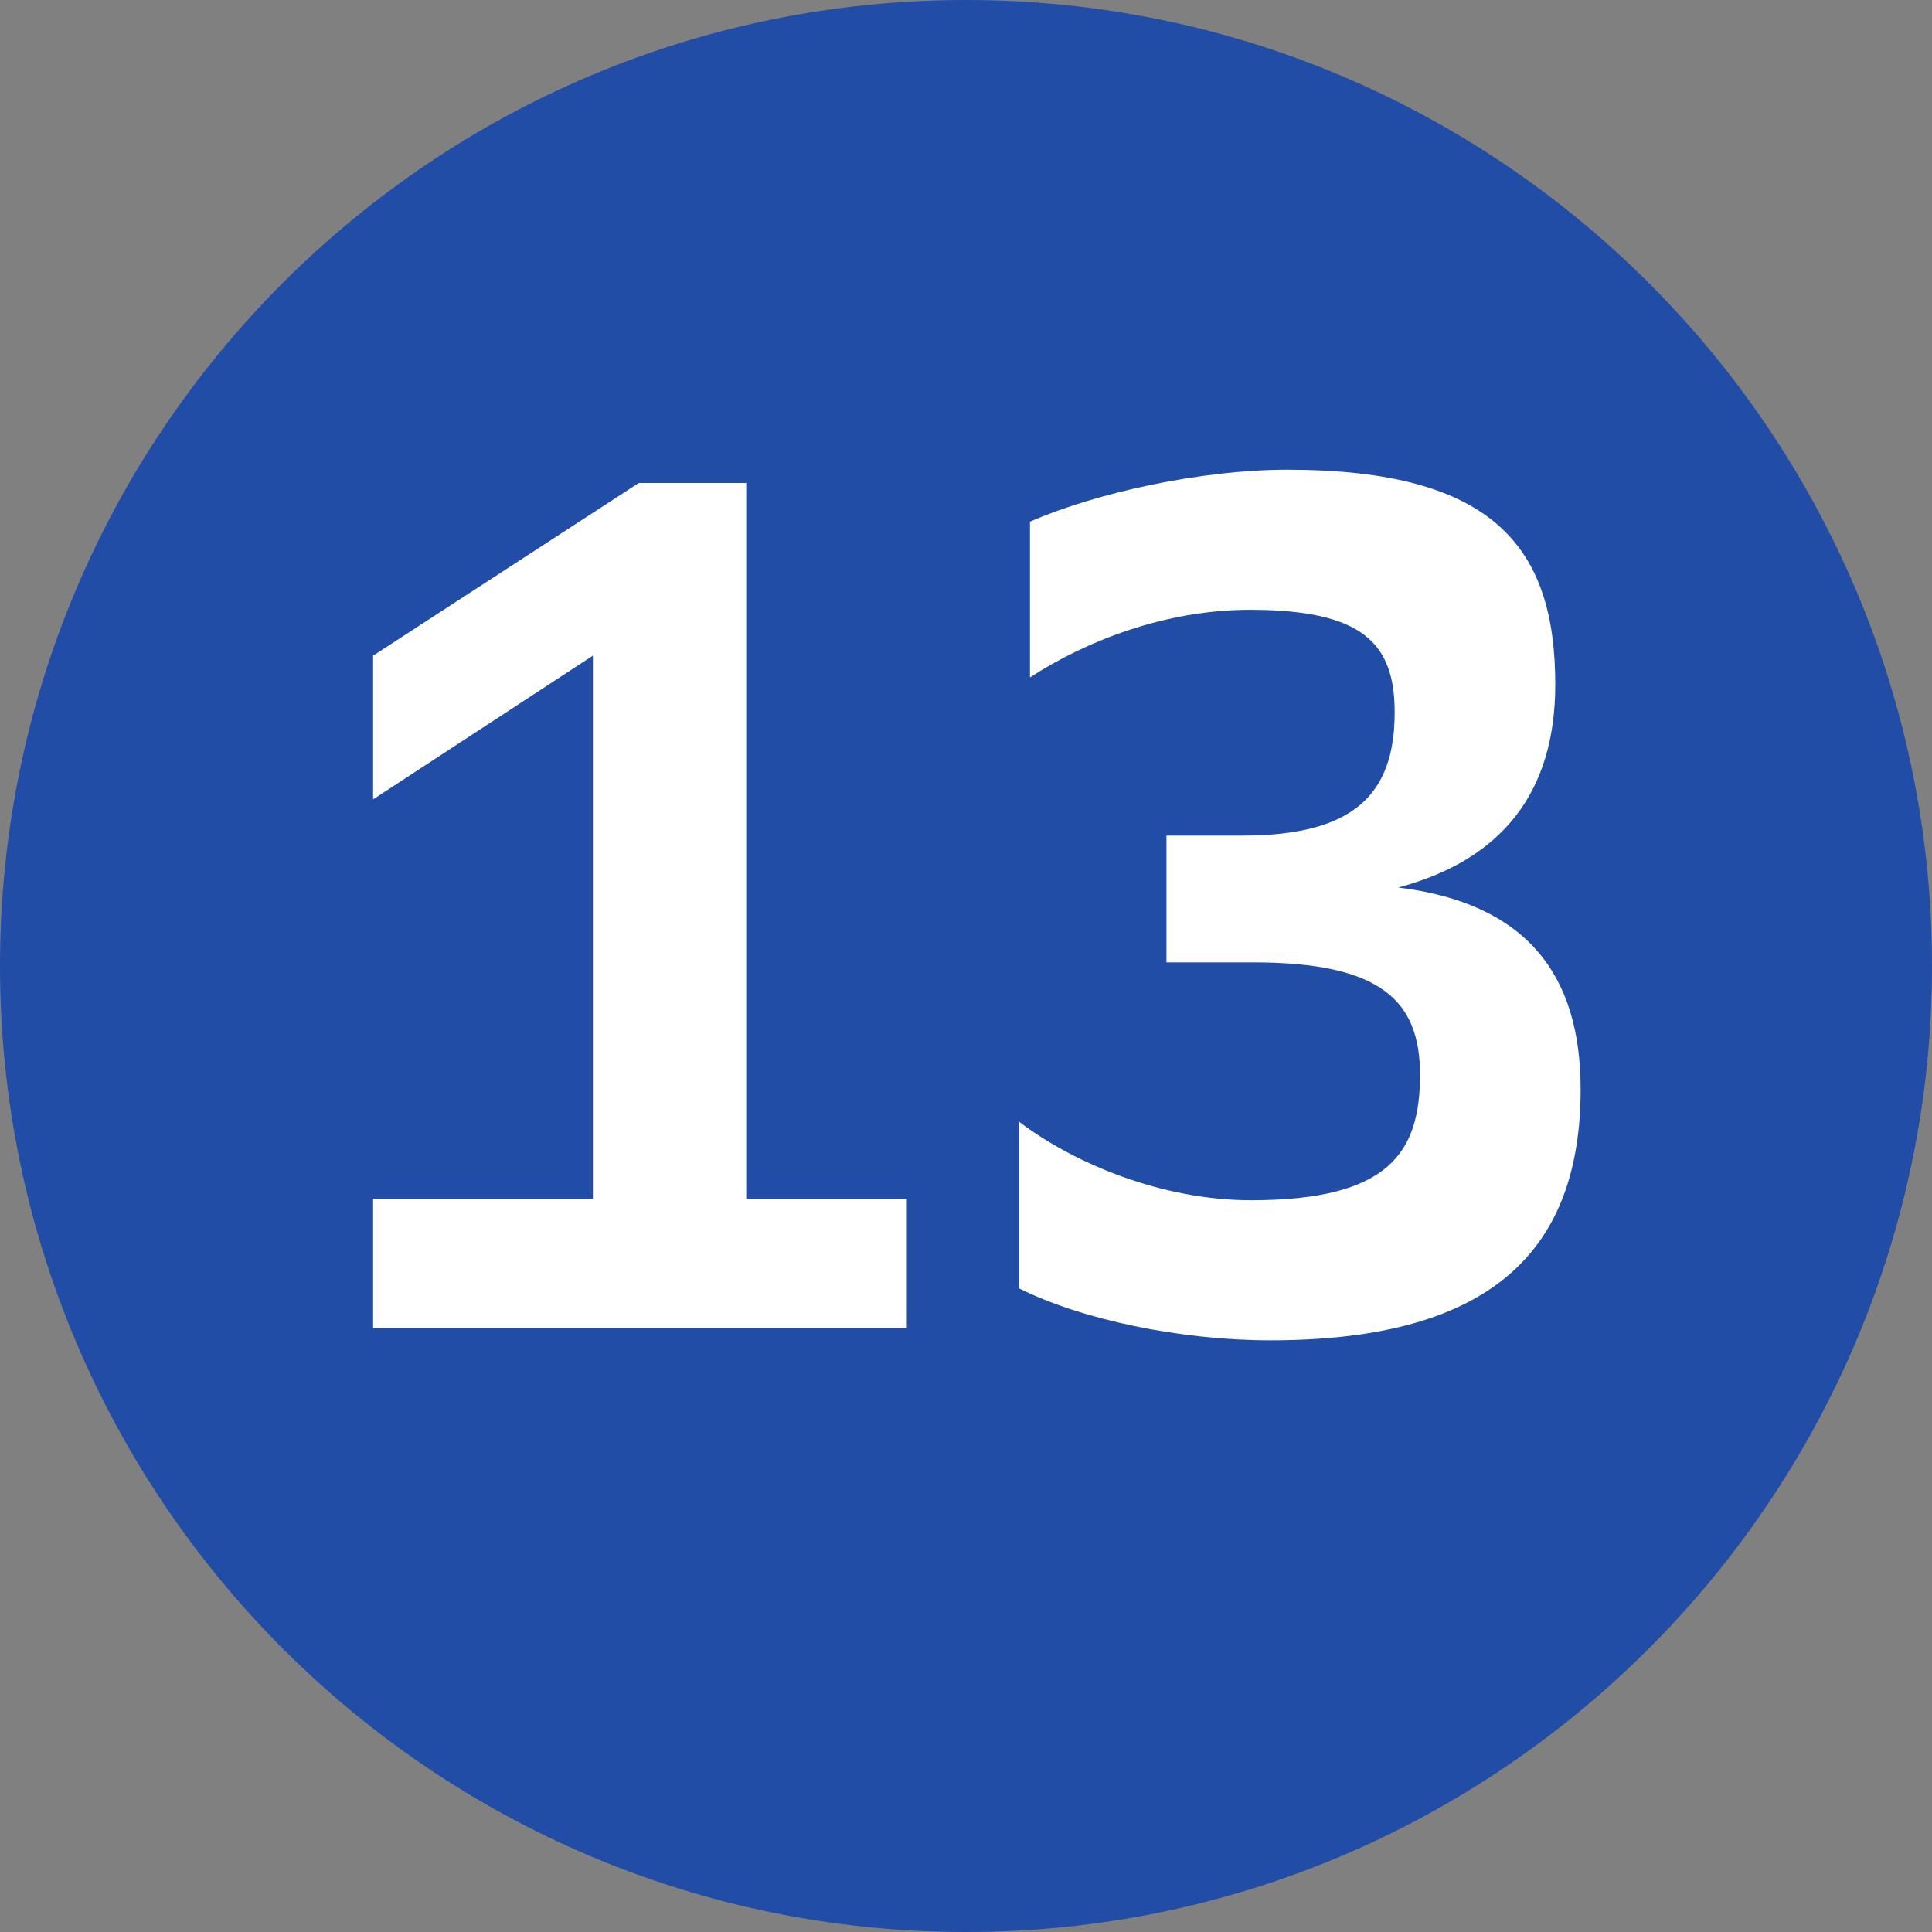 <svg width="16" height="16" viewBox="0 0 16 16" fill="none" xmlns="http://www.w3.org/2000/svg">
<rect x="0" y="0" width="16" height="16" fill="#808080" stroke="none"/>
<path fill-rule="evenodd" clip-rule="evenodd" d="M0 8C0 3.58 3.58 0 8 0C12.41 0 16 3.58 16 8C16 12.41 12.41 16 8 16C3.58 16 0 12.41 0 8Z" fill="#224DA6"/>
<path fill-rule="evenodd" clip-rule="evenodd" d="M10.38 7.97H9.66V6.92H10.29C11.21 6.92 11.55 6.58 11.55 5.9C11.55 5.33 11.29 5.05 10.35 5.05C9.65 5.05 8.99 5.31 8.53 5.61V4.32C9.08 4.08 9.95 3.89 10.66 3.89C12.38 3.89 12.88 4.54 12.88 5.67C12.88 6.56 12.44 7.12 11.58 7.35C12.64 7.48 13.09 8.07 13.09 9.02C13.09 10.34 12.37 11.1 10.52 11.1C9.78 11.1 8.96 10.93 8.44 10.67V9.29C8.9 9.64 9.63 9.94 10.36 9.94C11.51 9.94 11.76 9.54 11.76 8.9C11.76 8.29 11.44 7.97 10.38 7.97ZM7.51 11H3.09V9.93H4.91V5.43L3.09 6.62V5.43L5.29 4H6.18V9.93H7.51V11Z" fill="white"/>
</svg>
